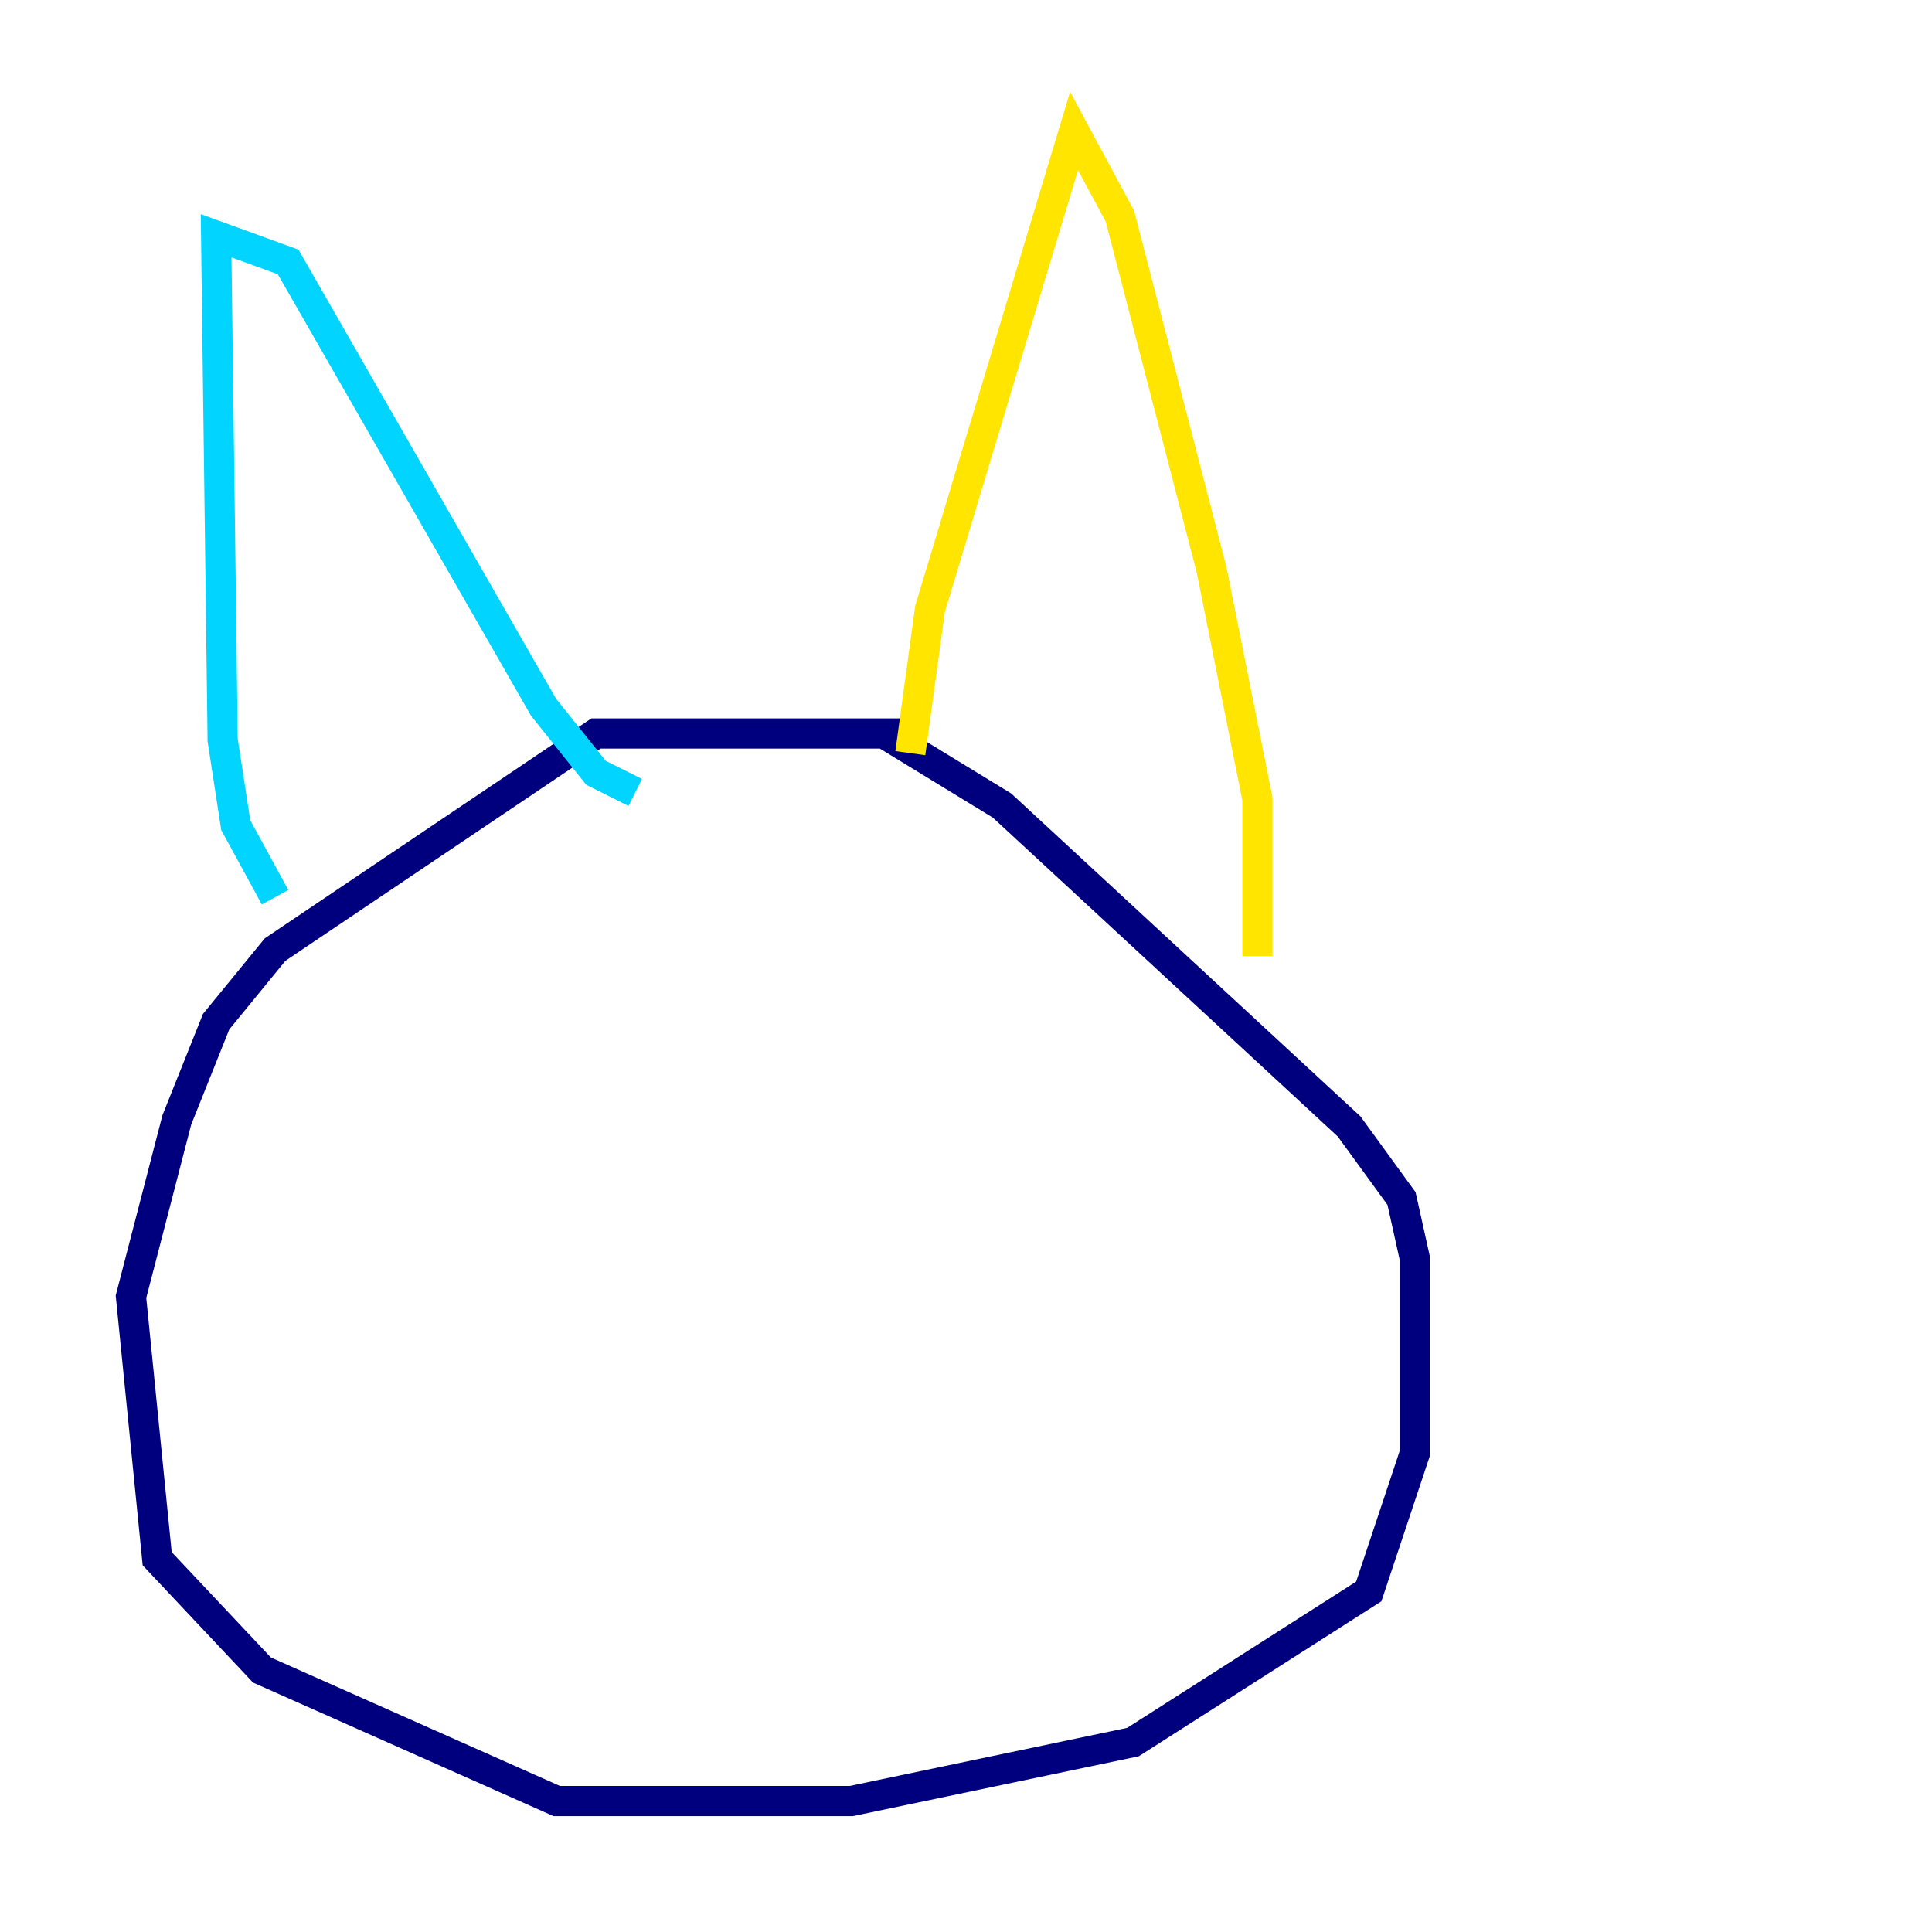 <?xml version="1.0" encoding="utf-8" ?>
<svg baseProfile="tiny" height="128" version="1.2" viewBox="0,0,128,128" width="128" xmlns="http://www.w3.org/2000/svg" xmlns:ev="http://www.w3.org/2001/xml-events" xmlns:xlink="http://www.w3.org/1999/xlink"><defs /><polyline fill="none" points="60.746,48.597 39.485,48.597 18.224,62.915 14.319,67.688 11.715,74.197 8.678,85.912 10.414,103.268 17.356,110.644 36.881,119.322 56.407,119.322 75.064,115.417 90.685,105.437 93.722,96.325 93.722,83.308 92.854,79.403 89.383,74.63 66.386,53.37 58.576,48.597 53.803,48.597" stroke="#00007f" stroke-width="2" /><polyline fill="none" points="18.224,59.444 15.62,54.671 14.752,49.031 14.319,15.62 19.091,17.356 36.014,46.861 39.485,51.2 42.088,52.502" stroke="#00d4ff" stroke-width="2" /><polyline fill="none" points="60.312,49.898 61.614,40.352 71.159,8.678 74.197,14.319 80.271,37.749 83.308,52.936 83.308,63.349" stroke="#ffe500" stroke-width="2" /><polyline fill="none" points="29.505,94.59 29.505,94.59" stroke="#7f0000" stroke-width="2" /></svg>